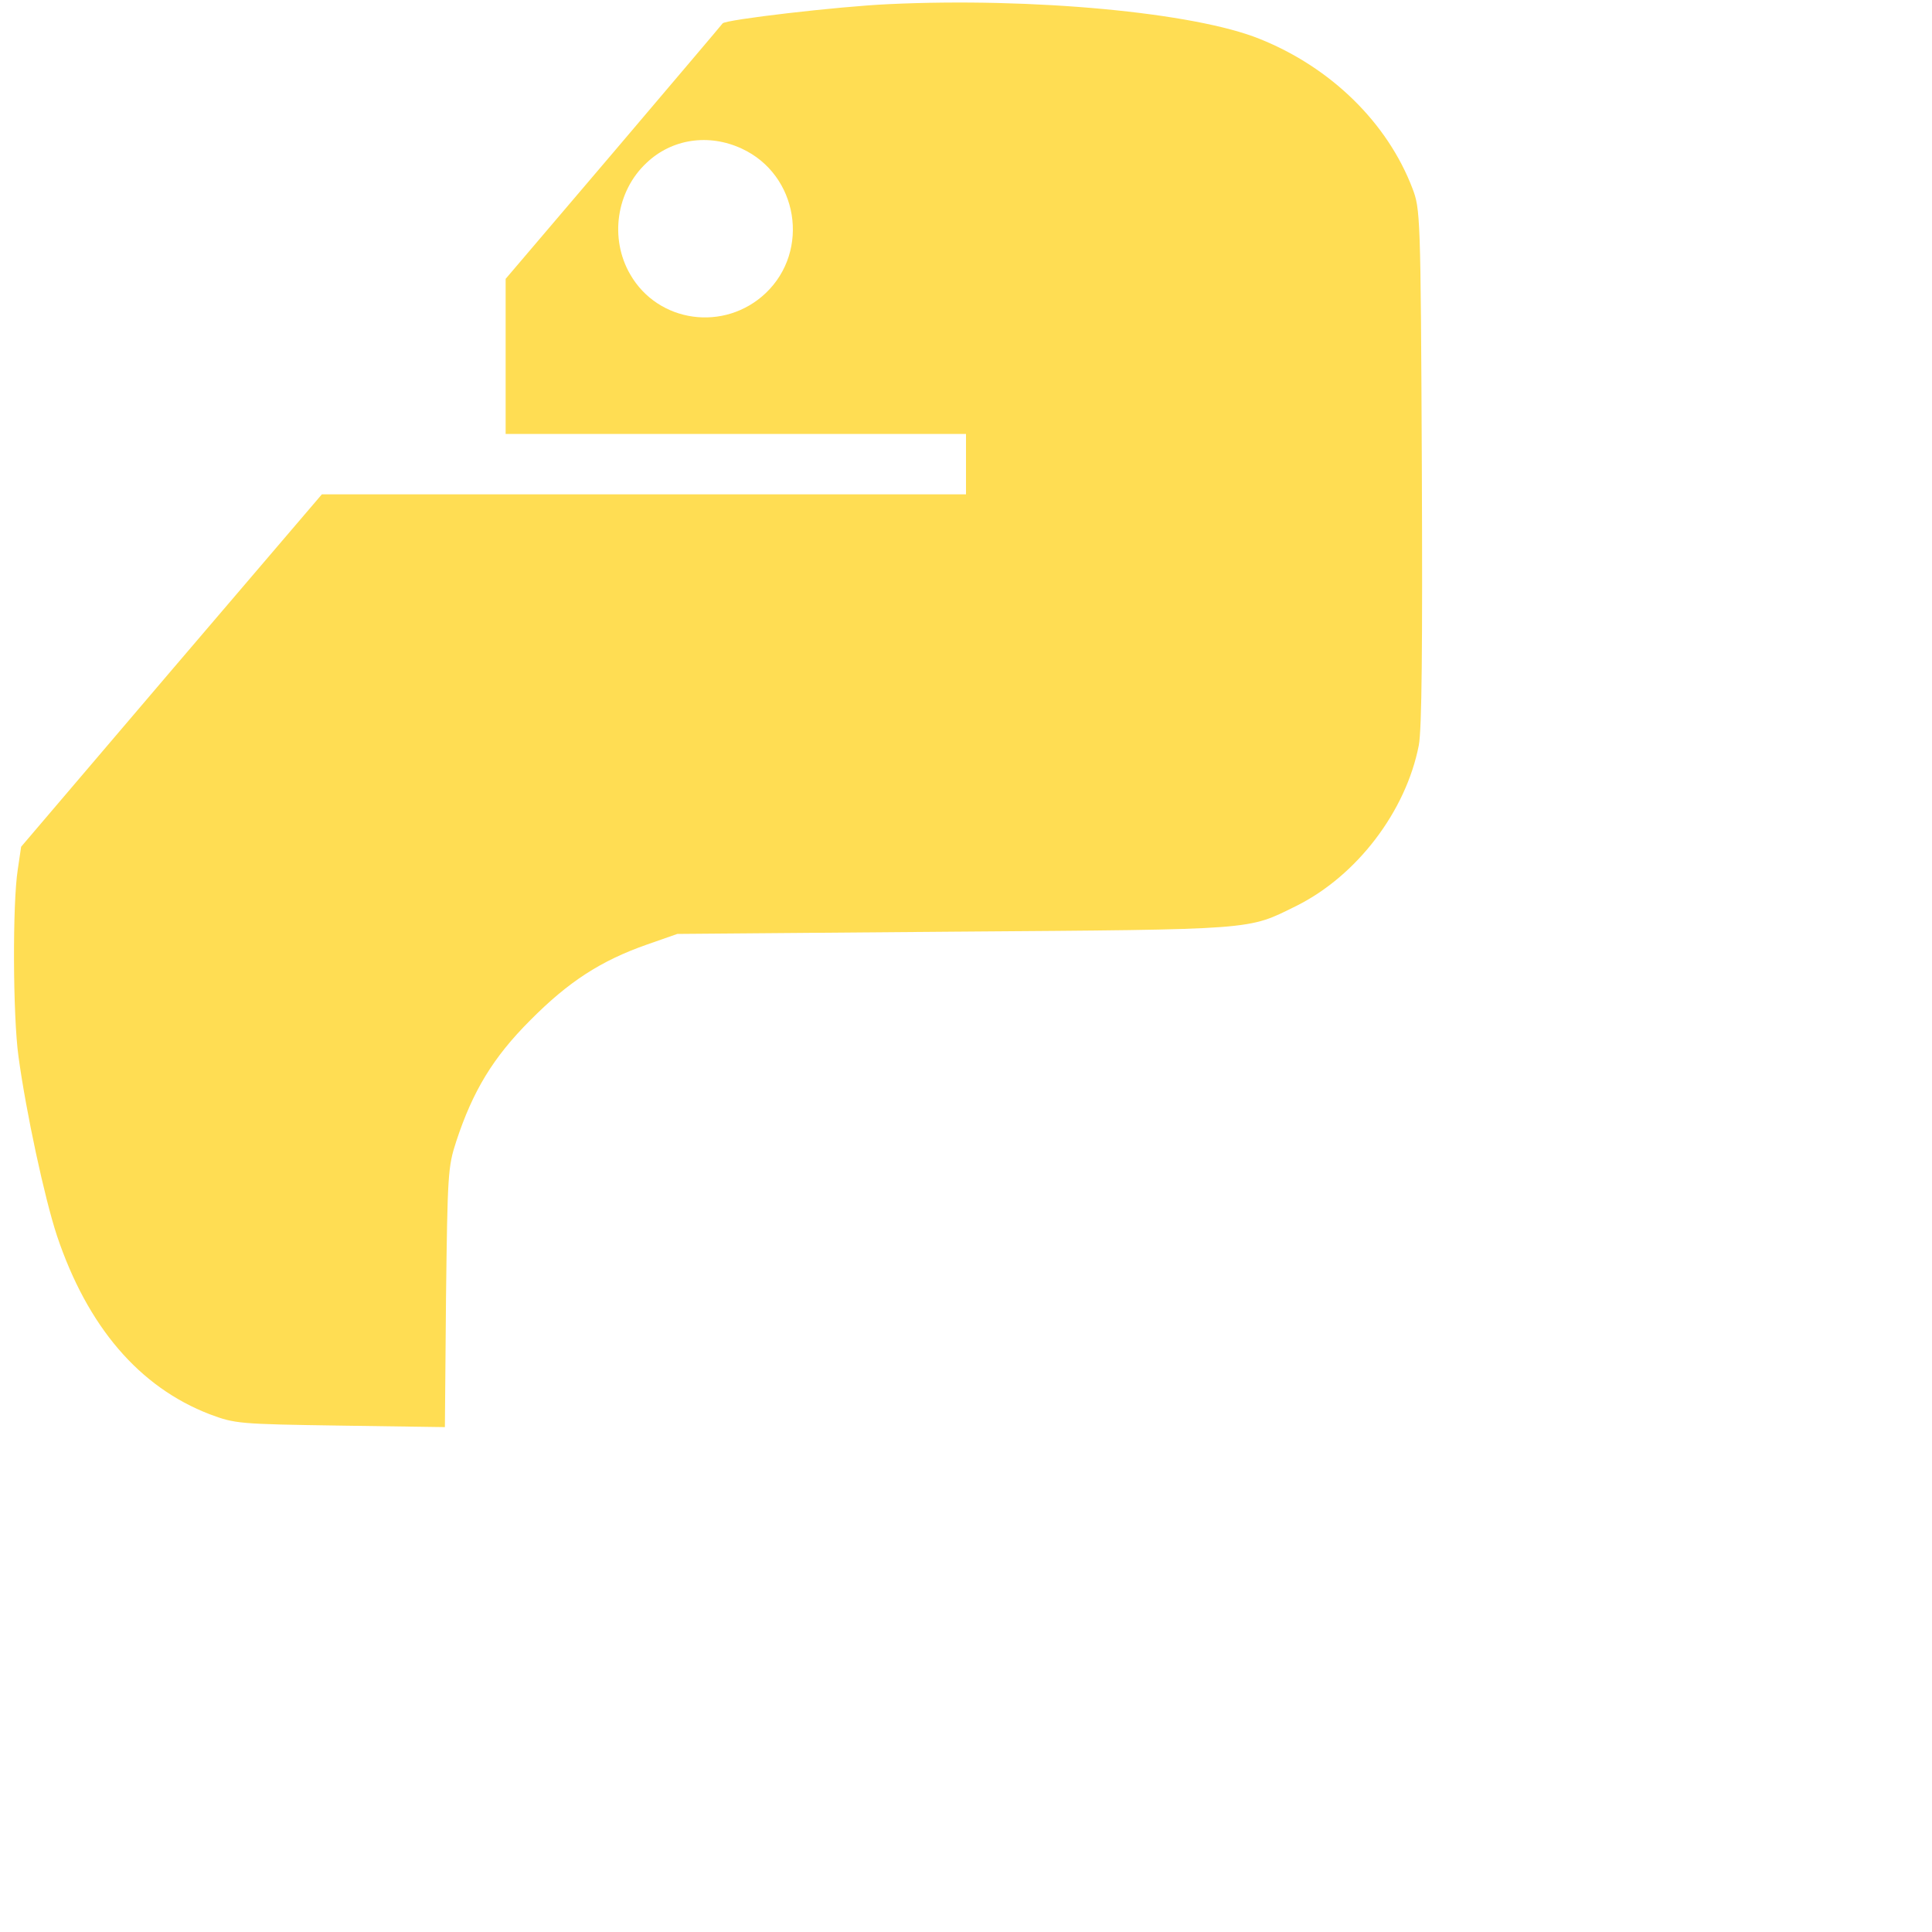 <?xml version="1.0" standalone="no"?>
<!DOCTYPE svg PUBLIC "-//W3C//DTD SVG 20010904//EN"
 "http://www.w3.org/TR/2001/REC-SVG-20010904/DTD/svg10.dtd">
<svg version="1.0" xmlns="http://www.w3.org/2000/svg"
 width="512pt" height="512pt" viewBox="0 0 512 512"
 preserveAspectRatio="xMidYMid meet">

<g transform="translate(0,512) scale(0.1,-0.1)"
fill="#ffdd53" stroke="none">
<path d="M2355 5109 c-133 -6 -433 -41 -440 -51 -1 -2 -131 -155 -288 -340
l-287 -337 0 -205 0 -206 610 0 610 0 0 -80 0 -80 -854 0 -853 0 -399 -467
-398 -467 -9 -61 c-14 -90 -13 -387 2 -495 20 -147 69 -375 102 -475 81 -241
218 -401 405 -473 67 -25 76 -26 346 -30 l277 -4 3 344 c4 326 5 346 27 413
44 134 98 223 196 321 101 102 187 158 310 201 l80 28 735 6 c805 6 775 4 905
68 161 80 291 251 325 426 8 43 10 257 8 740 -3 667 -4 681 -25 736 -66 173
-215 320 -405 396 -173 70 -602 110 -983 92z m-389 -383 c149 -69 182 -270 63
-383 -109 -103 -285 -79 -359 50 -55 95 -37 220 43 295 67 64 165 79 253 38z"/>
</g>
</svg>
